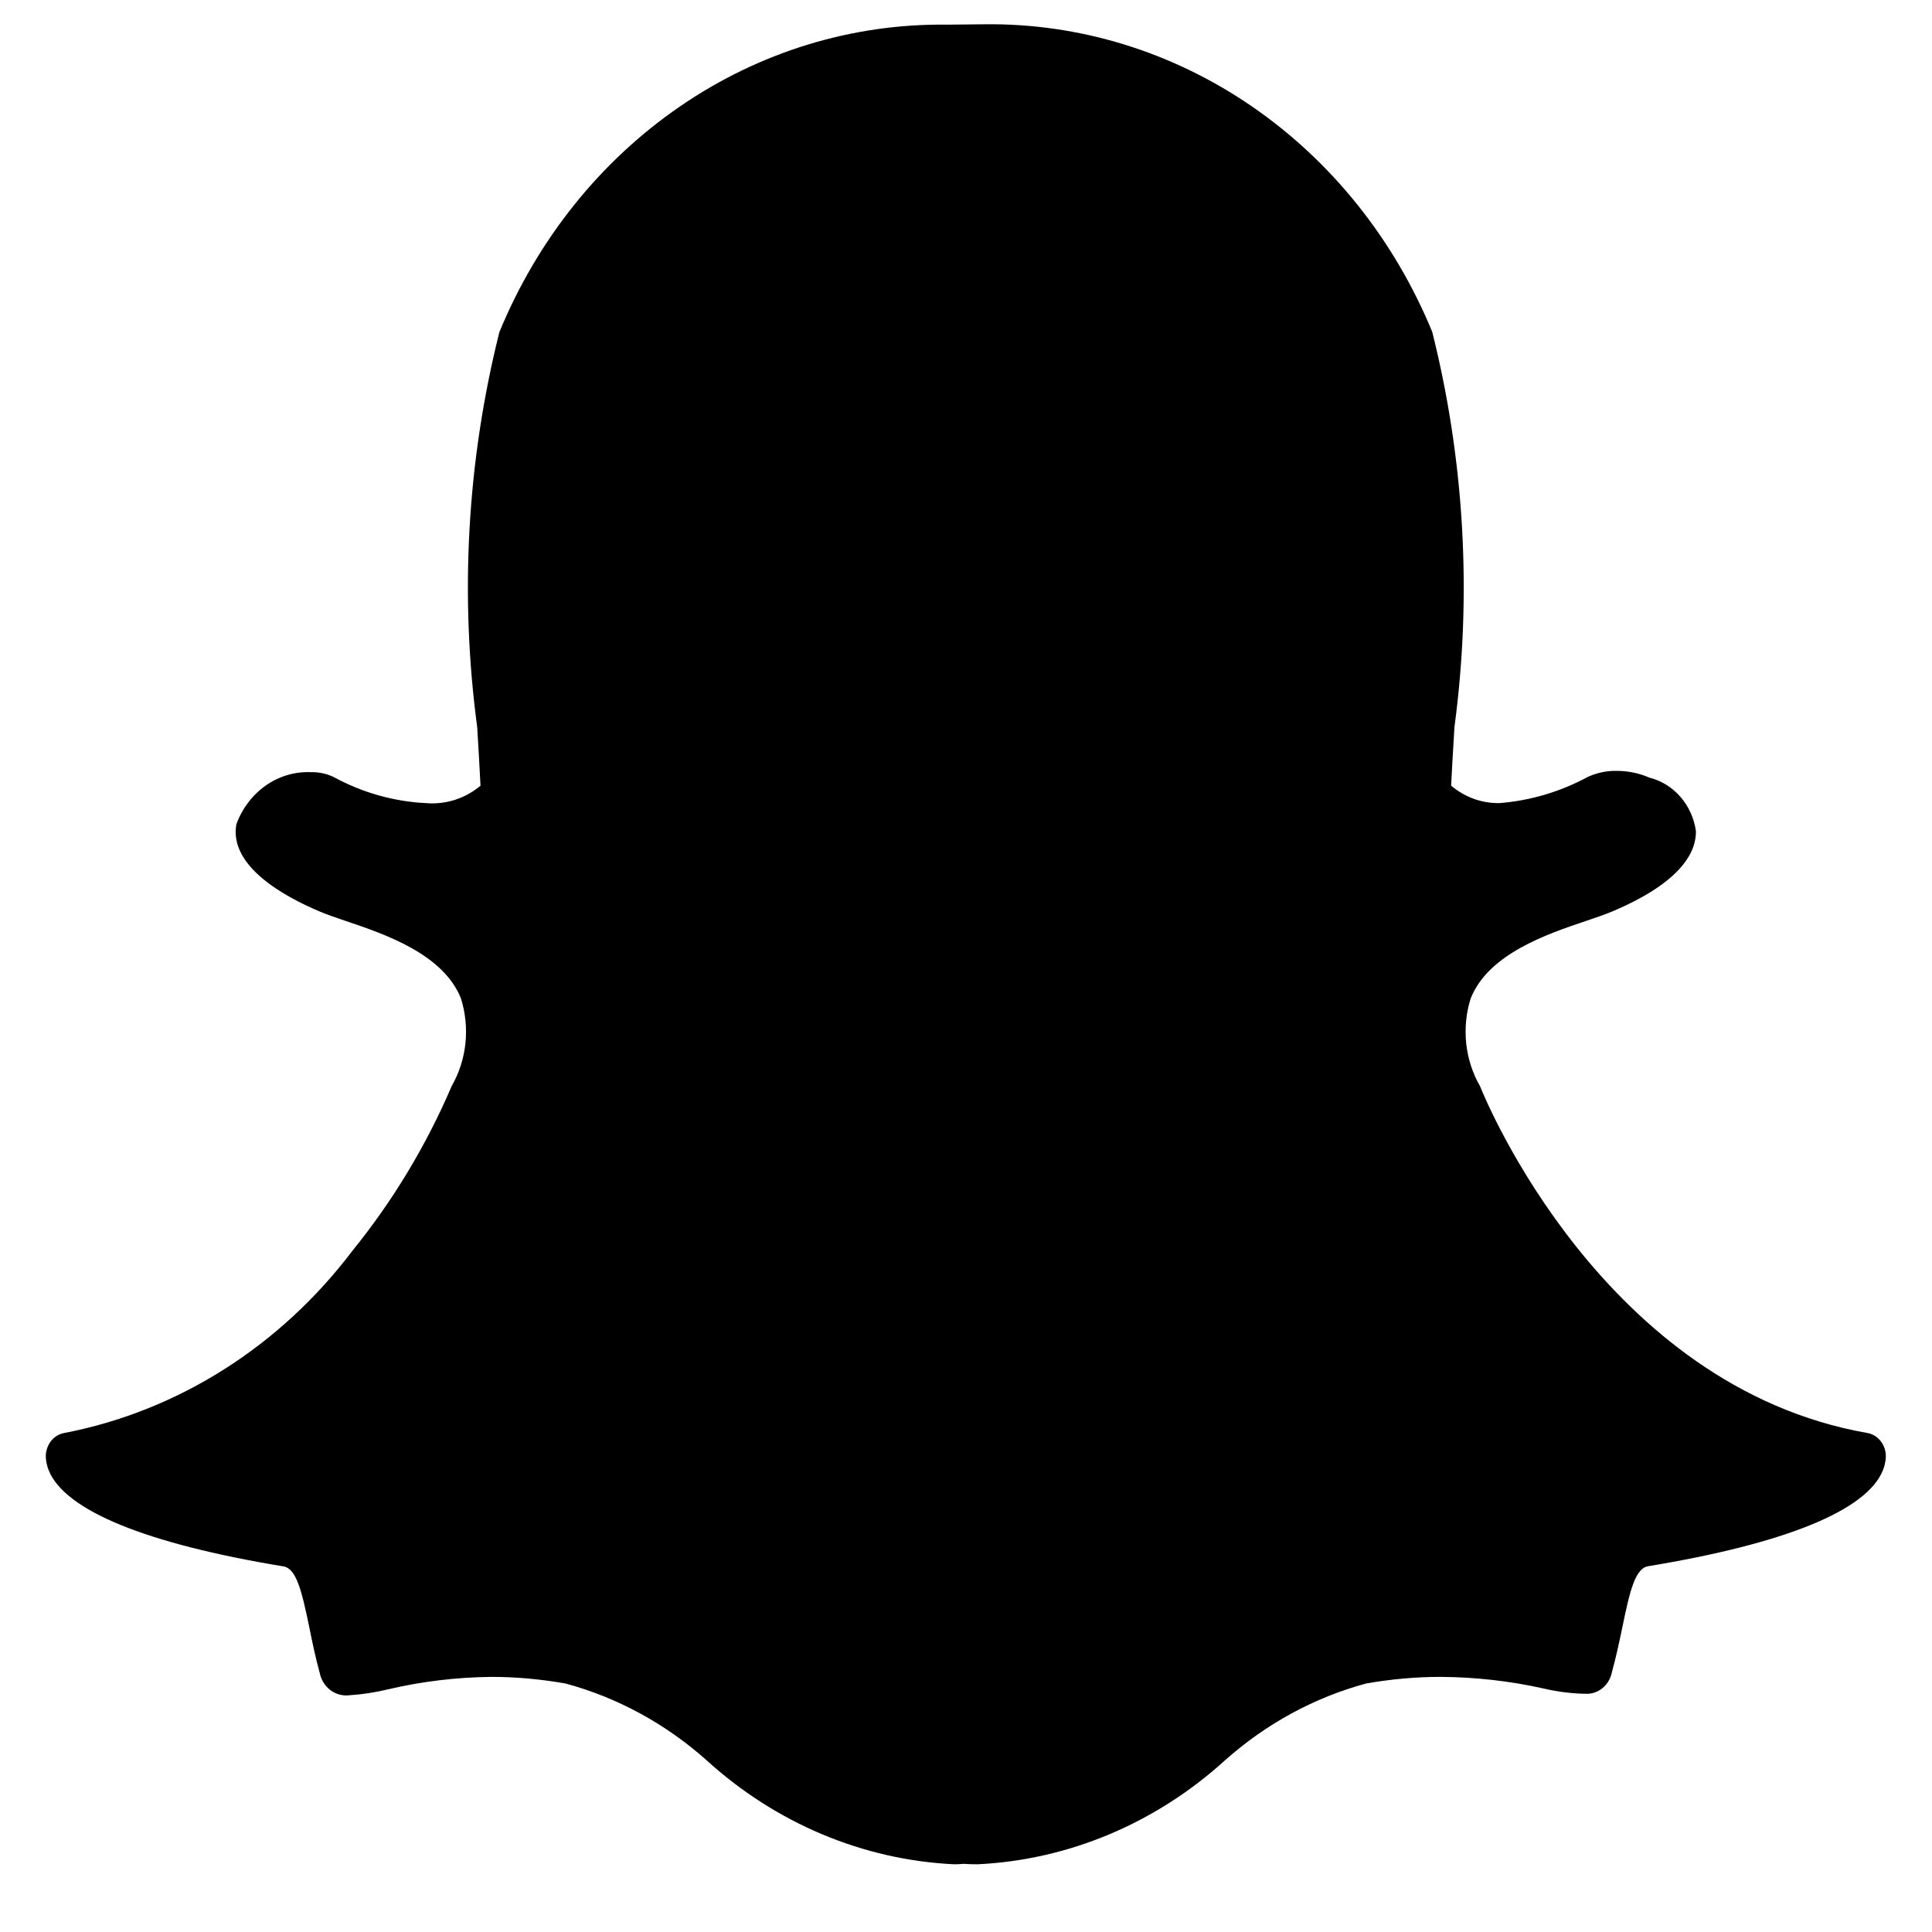 <svg width="21" height="21" viewBox="0 0 21 21" fill="none" xmlns="http://www.w3.org/2000/svg">
<path d="M20.297 15.576C17.431 15.073 16.146 11.953 16.093 11.82L16.088 11.808C16.006 11.666 15.955 11.507 15.937 11.342C15.92 11.177 15.936 11.009 15.986 10.852C16.178 10.369 16.815 10.153 17.237 10.011C17.342 9.975 17.442 9.942 17.52 9.909C18.283 9.588 18.438 9.255 18.434 9.033C18.414 8.894 18.356 8.765 18.266 8.662C18.177 8.559 18.061 8.487 17.933 8.454L17.927 8.452C17.814 8.403 17.693 8.379 17.571 8.379C17.463 8.377 17.357 8.4 17.258 8.445C16.96 8.606 16.636 8.702 16.303 8.729C16.111 8.734 15.924 8.667 15.773 8.54C15.782 8.359 15.793 8.172 15.805 7.975L15.809 7.905C16.001 6.47 15.919 5.009 15.568 3.608C15.154 2.602 14.471 1.749 13.604 1.154C12.738 0.56 11.726 0.25 10.695 0.264C10.561 0.266 10.427 0.267 10.293 0.268C9.263 0.255 8.253 0.564 7.388 1.159C6.523 1.753 5.841 2.606 5.428 3.61C5.077 5.009 4.995 6.47 5.187 7.904C5.2 8.116 5.212 8.328 5.223 8.54C5.057 8.679 4.849 8.746 4.639 8.73C4.286 8.714 3.94 8.617 3.625 8.445C3.548 8.409 3.464 8.391 3.38 8.393C3.206 8.386 3.034 8.436 2.889 8.538C2.744 8.64 2.632 8.787 2.569 8.96C2.487 9.419 3.102 9.751 3.476 9.908C3.555 9.942 3.654 9.975 3.759 10.011C4.181 10.153 4.818 10.369 5.01 10.852C5.06 11.01 5.076 11.177 5.059 11.342C5.041 11.507 4.99 11.666 4.908 11.808L4.903 11.821C4.627 12.461 4.267 13.057 3.834 13.591C3.047 14.633 1.934 15.338 0.699 15.576C0.64 15.586 0.588 15.619 0.551 15.668C0.514 15.718 0.495 15.78 0.498 15.843C0.501 15.89 0.512 15.937 0.529 15.981C0.705 16.419 1.588 16.78 3.081 17.026C3.221 17.049 3.28 17.291 3.362 17.688C3.394 17.847 3.428 18.012 3.475 18.183C3.49 18.258 3.531 18.325 3.59 18.37C3.649 18.415 3.722 18.435 3.794 18.427C3.937 18.418 4.079 18.396 4.219 18.362C4.587 18.276 4.963 18.231 5.339 18.227C5.61 18.227 5.88 18.252 6.147 18.299C6.711 18.451 7.236 18.737 7.682 19.135C8.436 19.82 9.382 20.217 10.372 20.264C10.406 20.264 10.439 20.262 10.472 20.259C10.513 20.262 10.567 20.264 10.624 20.264C11.614 20.217 12.561 19.819 13.315 19.134C13.761 18.737 14.285 18.451 14.849 18.299C15.116 18.252 15.386 18.227 15.657 18.227C16.033 18.229 16.409 18.271 16.777 18.353C16.917 18.386 17.059 18.405 17.202 18.41H17.226C17.293 18.416 17.361 18.395 17.415 18.352C17.469 18.309 17.507 18.246 17.521 18.175C17.567 18.007 17.601 17.847 17.635 17.684C17.716 17.288 17.775 17.047 17.915 17.024C19.409 16.778 20.291 16.417 20.466 15.982C20.484 15.938 20.495 15.89 20.498 15.842C20.501 15.779 20.482 15.717 20.445 15.668C20.408 15.619 20.356 15.586 20.297 15.576Z" fill="black"/>
</svg>
